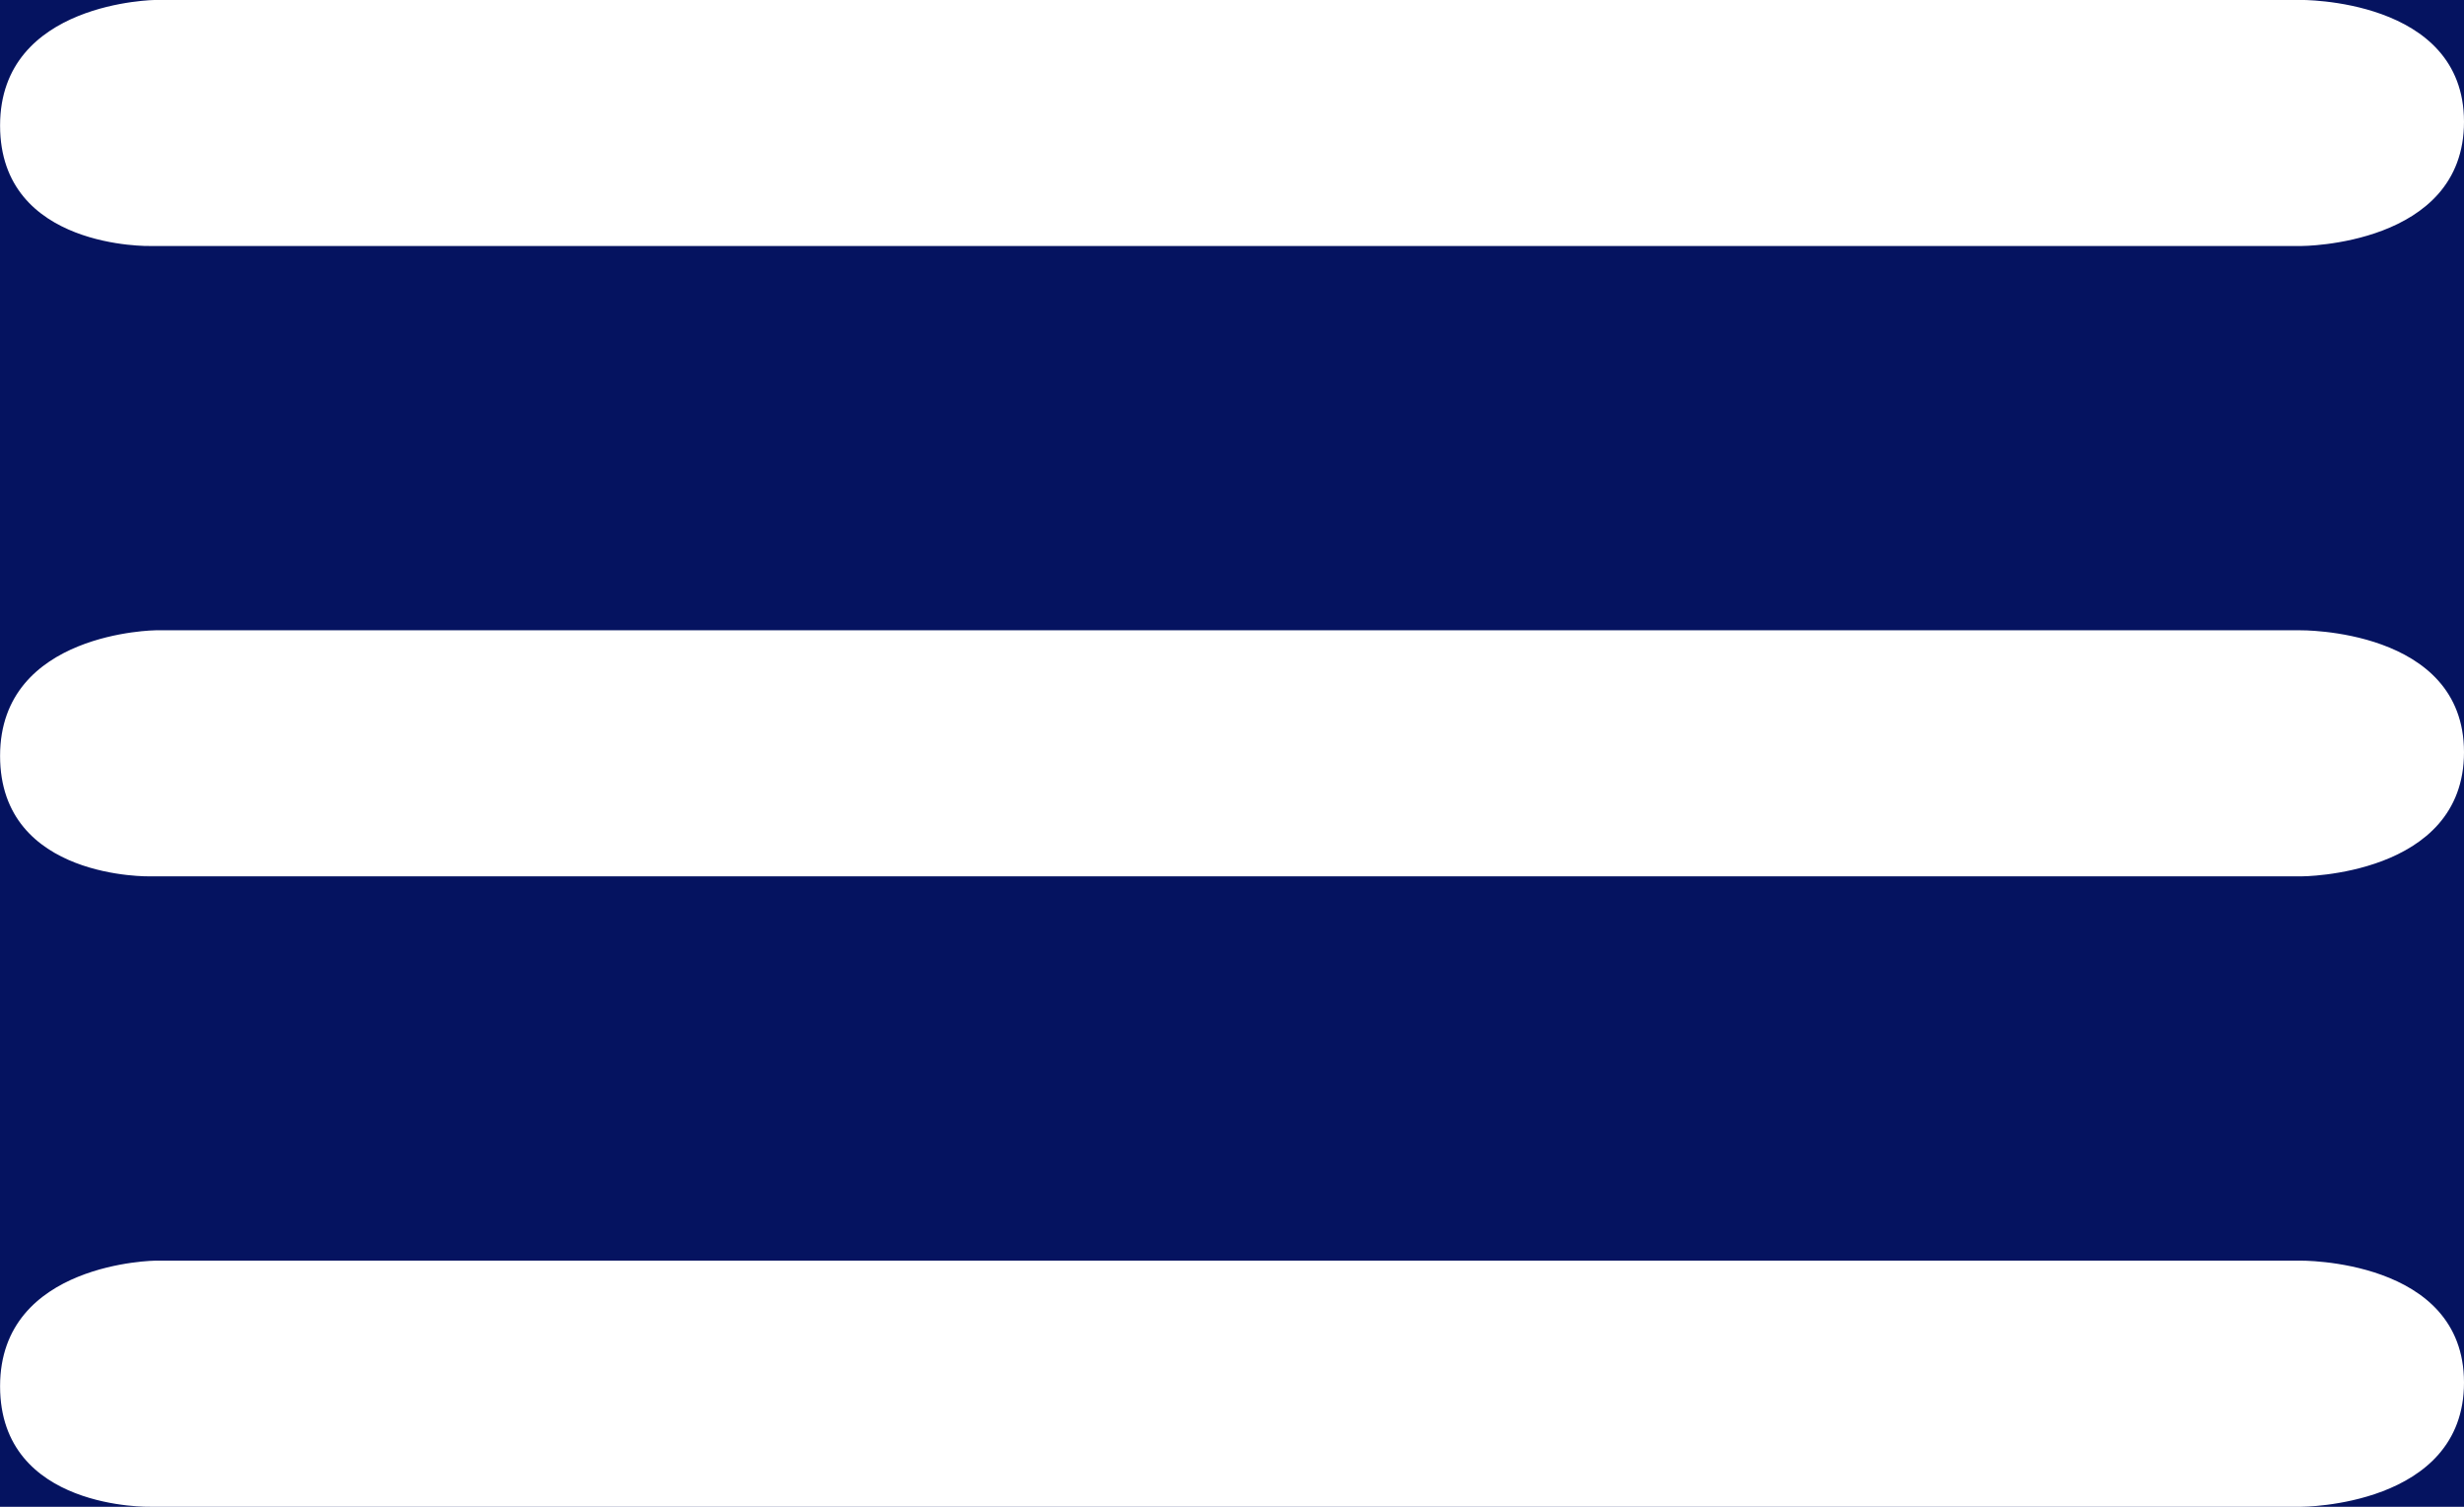 <?xml version="1.0" encoding="utf-8"?>
<!-- Generator: Adobe Illustrator 16.0.4, SVG Export Plug-In . SVG Version: 6.00 Build 0)  -->
<!DOCTYPE svg PUBLIC "-//W3C//DTD SVG 1.1//EN" "http://www.w3.org/Graphics/SVG/1.1/DTD/svg11.dtd">
<svg version="1.1" id="Layer_1" xmlns="http://www.w3.org/2000/svg" xmlns:xlink="http://www.w3.org/1999/xlink" x="0px" y="0px"
	 width="33.625px" height="20.562px" viewBox="-3.625 -9.562 33.625 20.562" enable-background="new -3.625 -9.562 33.625 20.562"
	 xml:space="preserve">
<rect x="-3.625" y="-9.562" fill="#051360" width="33.625" height="20.562"/>
<path fill="#FFFFFF" d="M-1.571,2.397c0,0-2.053,0.052-2.053-1.644c0-1.696,2.127-1.714,2.127-1.714h29.256
	c0,0,2.241-0.032,2.241,1.664c0,1.694-2.22,1.694-2.22,1.694H-1.571z"/>
<path fill="#FFFFFF" d="M-1.571-6.205c0,0-2.053,0.051-2.053-1.644c0-1.696,2.127-1.714,2.127-1.714h29.256
	c0,0,2.241-0.032,2.241,1.663c0,1.695-2.22,1.695-2.22,1.695H-1.571z"/>
<path fill="#FFFFFF" d="M-1.571,11c0,0-2.053,0.052-2.053-1.645s2.127-1.714,2.127-1.714h29.256c0,0,2.241-0.032,2.241,1.664
	C30,11,27.781,11,27.781,11H-1.571z"/>
</svg>
